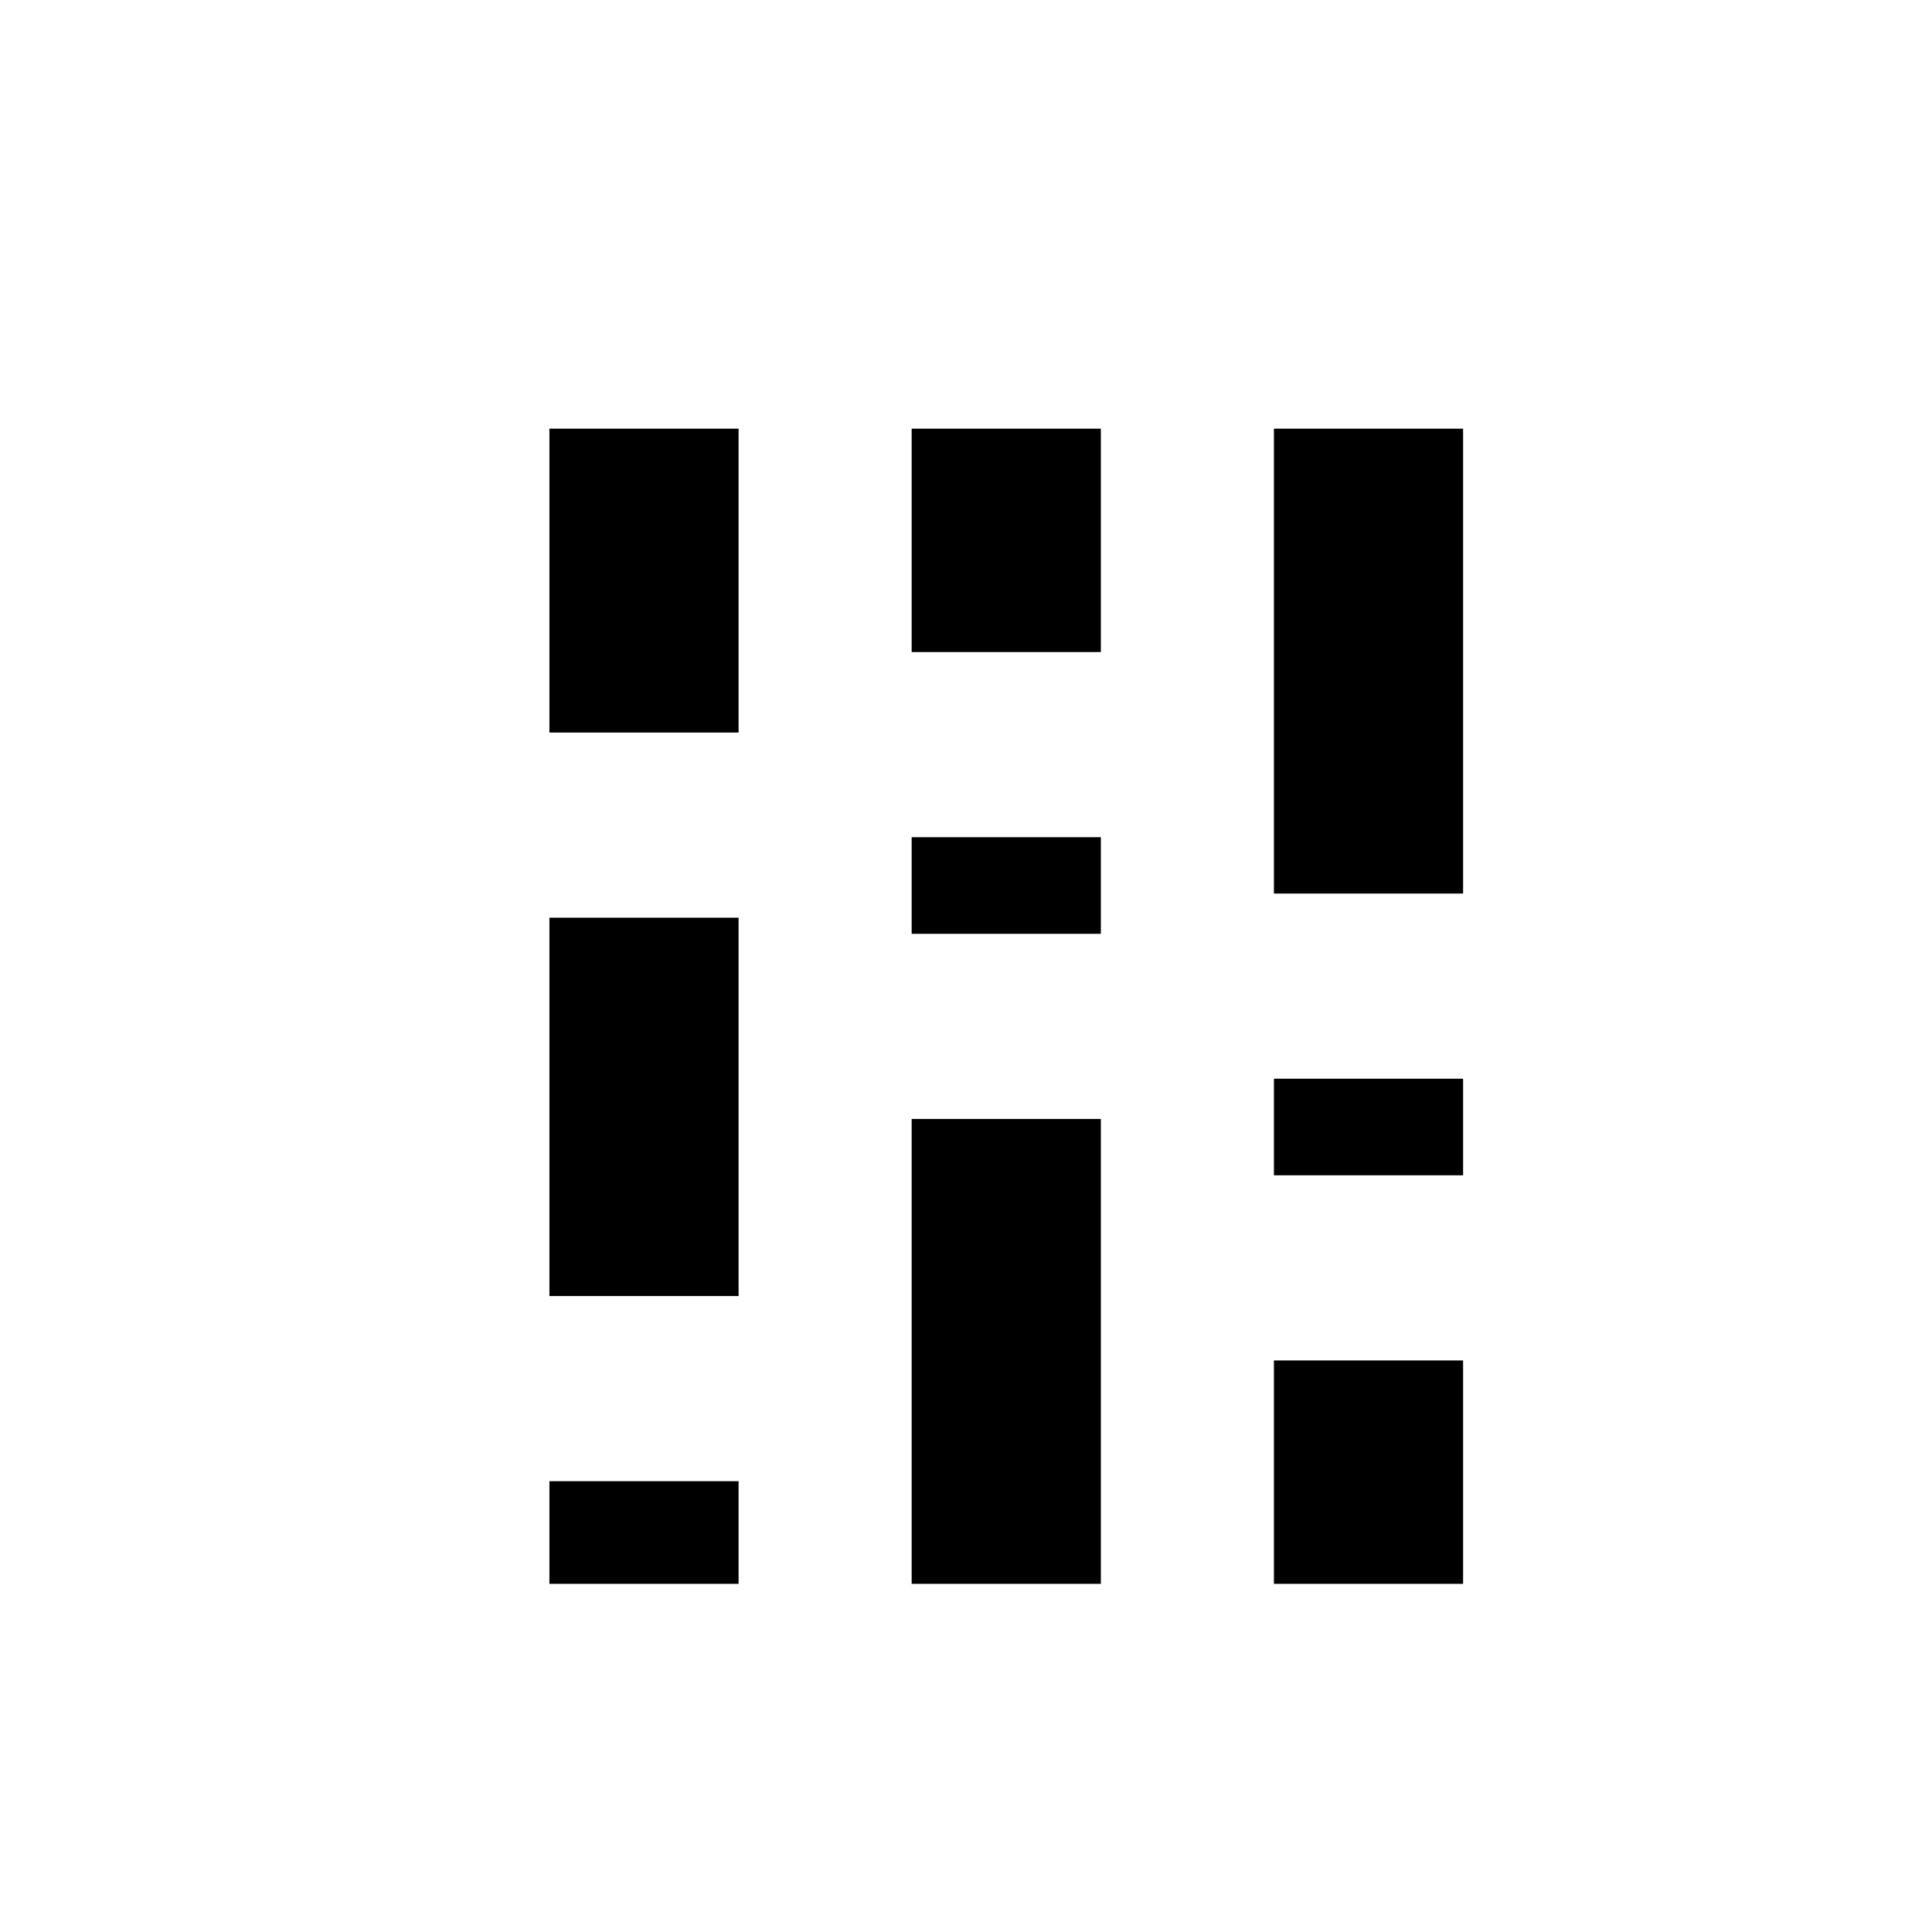<svg xmlns="http://www.w3.org/2000/svg" height="24" width="24"><path d="M6.825 16.1V11.4H9.175V16.1ZM6.825 19.675V18.4H9.175V19.675ZM6.825 9.1V5.325H9.175V9.1ZM15.825 19.675V16.9H18.175V19.675ZM15.825 14.6V13.4H18.175V14.6ZM15.825 11.1V5.325H18.175V11.1ZM11.325 19.675V13.9H13.675V19.675ZM11.325 11.6V10.4H13.675V11.6ZM11.325 8.1V5.325H13.675V8.1Z"/></svg>